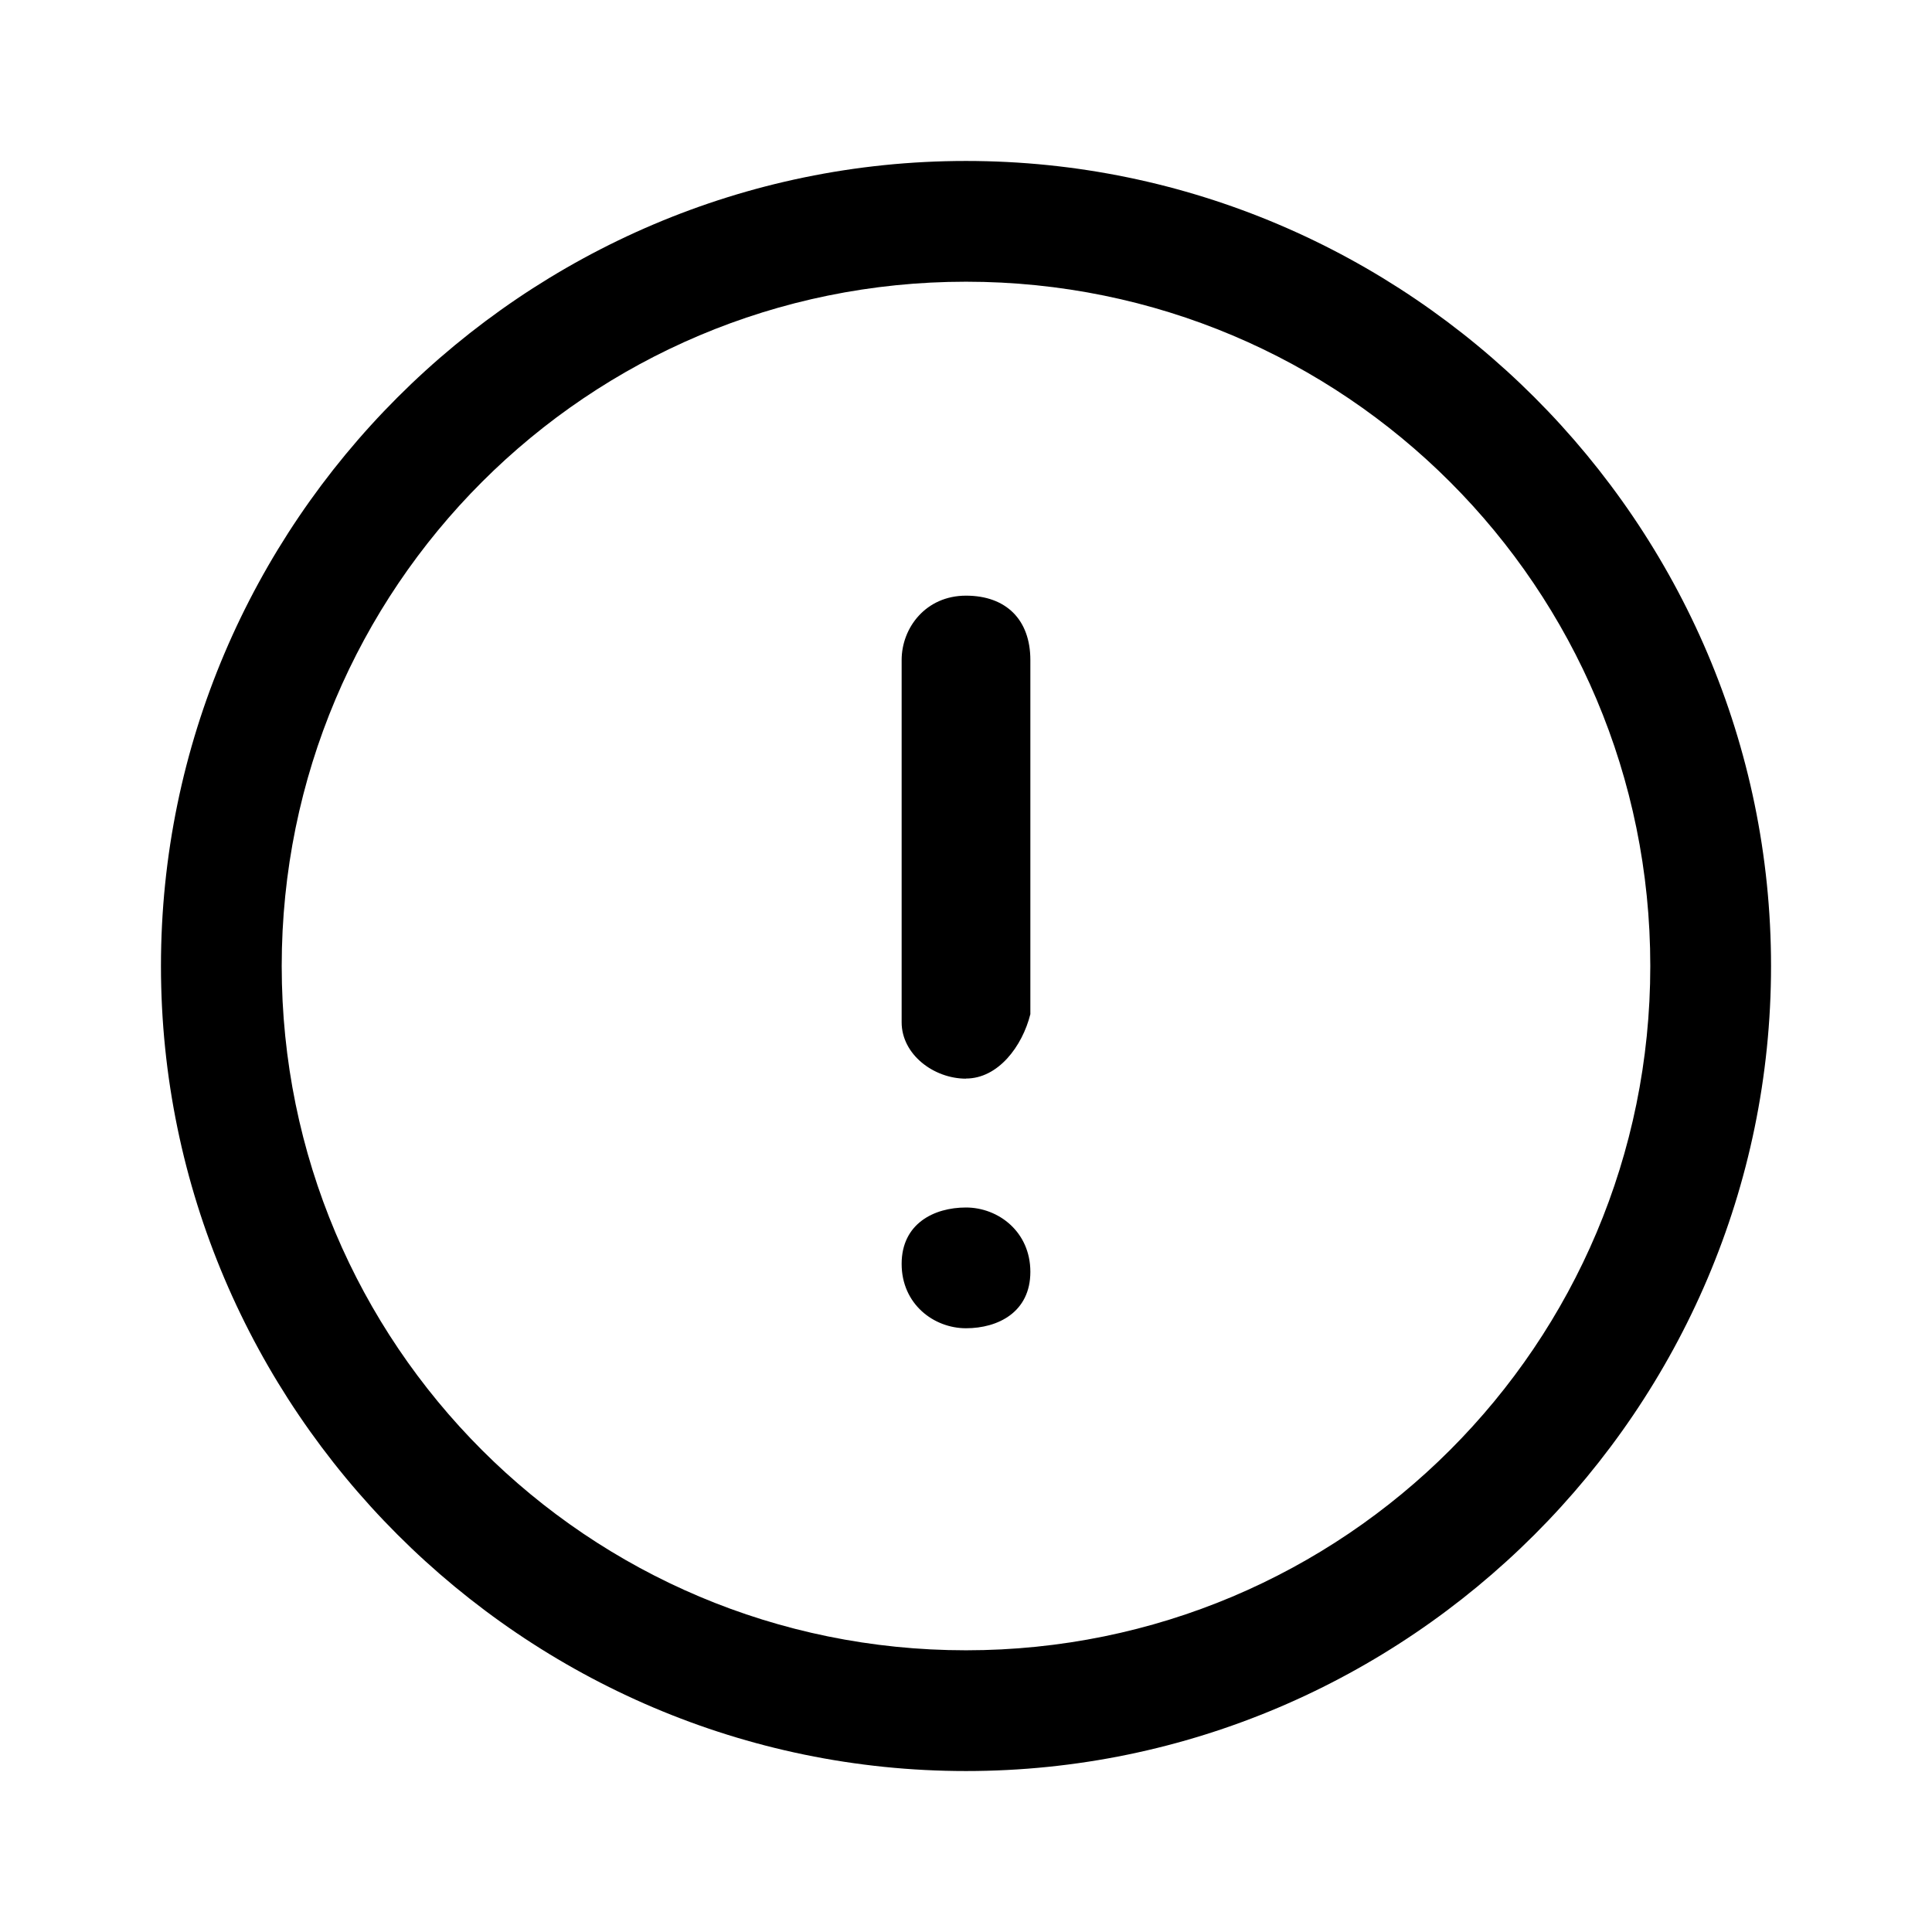 <!-- Generated by IcoMoon.io -->
<svg version="1.1" xmlns="http://www.w3.org/2000/svg" width="16" height="16" viewBox="0 0 16 16">
<title>app_info</title>
<path d="M8 14.667c-3.667 0-6.667-3-6.667-6.667s3-6.667 6.667-6.667c3.667 0 6.667 3 6.667 6.667s-3 6.667-6.667 6.667zM8 2.333c-3.133 0-5.667 2.533-5.667 5.667s2.533 5.667 5.667 5.667c3.133 0 5.667-2.533 5.667-5.667s-2.533-5.667-5.667-5.667z"></path>
<path d="M8 8.933c-0.267 0-0.533-0.2-0.533-0.467v-3c0-0.267 0.2-0.533 0.533-0.533s0.533 0.2 0.533 0.533v2.933c-0.067 0.267-0.267 0.533-0.533 0.533z"></path>
<path d="M8 11c-0.267 0-0.533-0.2-0.533-0.533s0.267-0.467 0.533-0.467v0c0.267 0 0.533 0.2 0.533 0.533s-0.267 0.467-0.533 0.467z"></path>
</svg>
